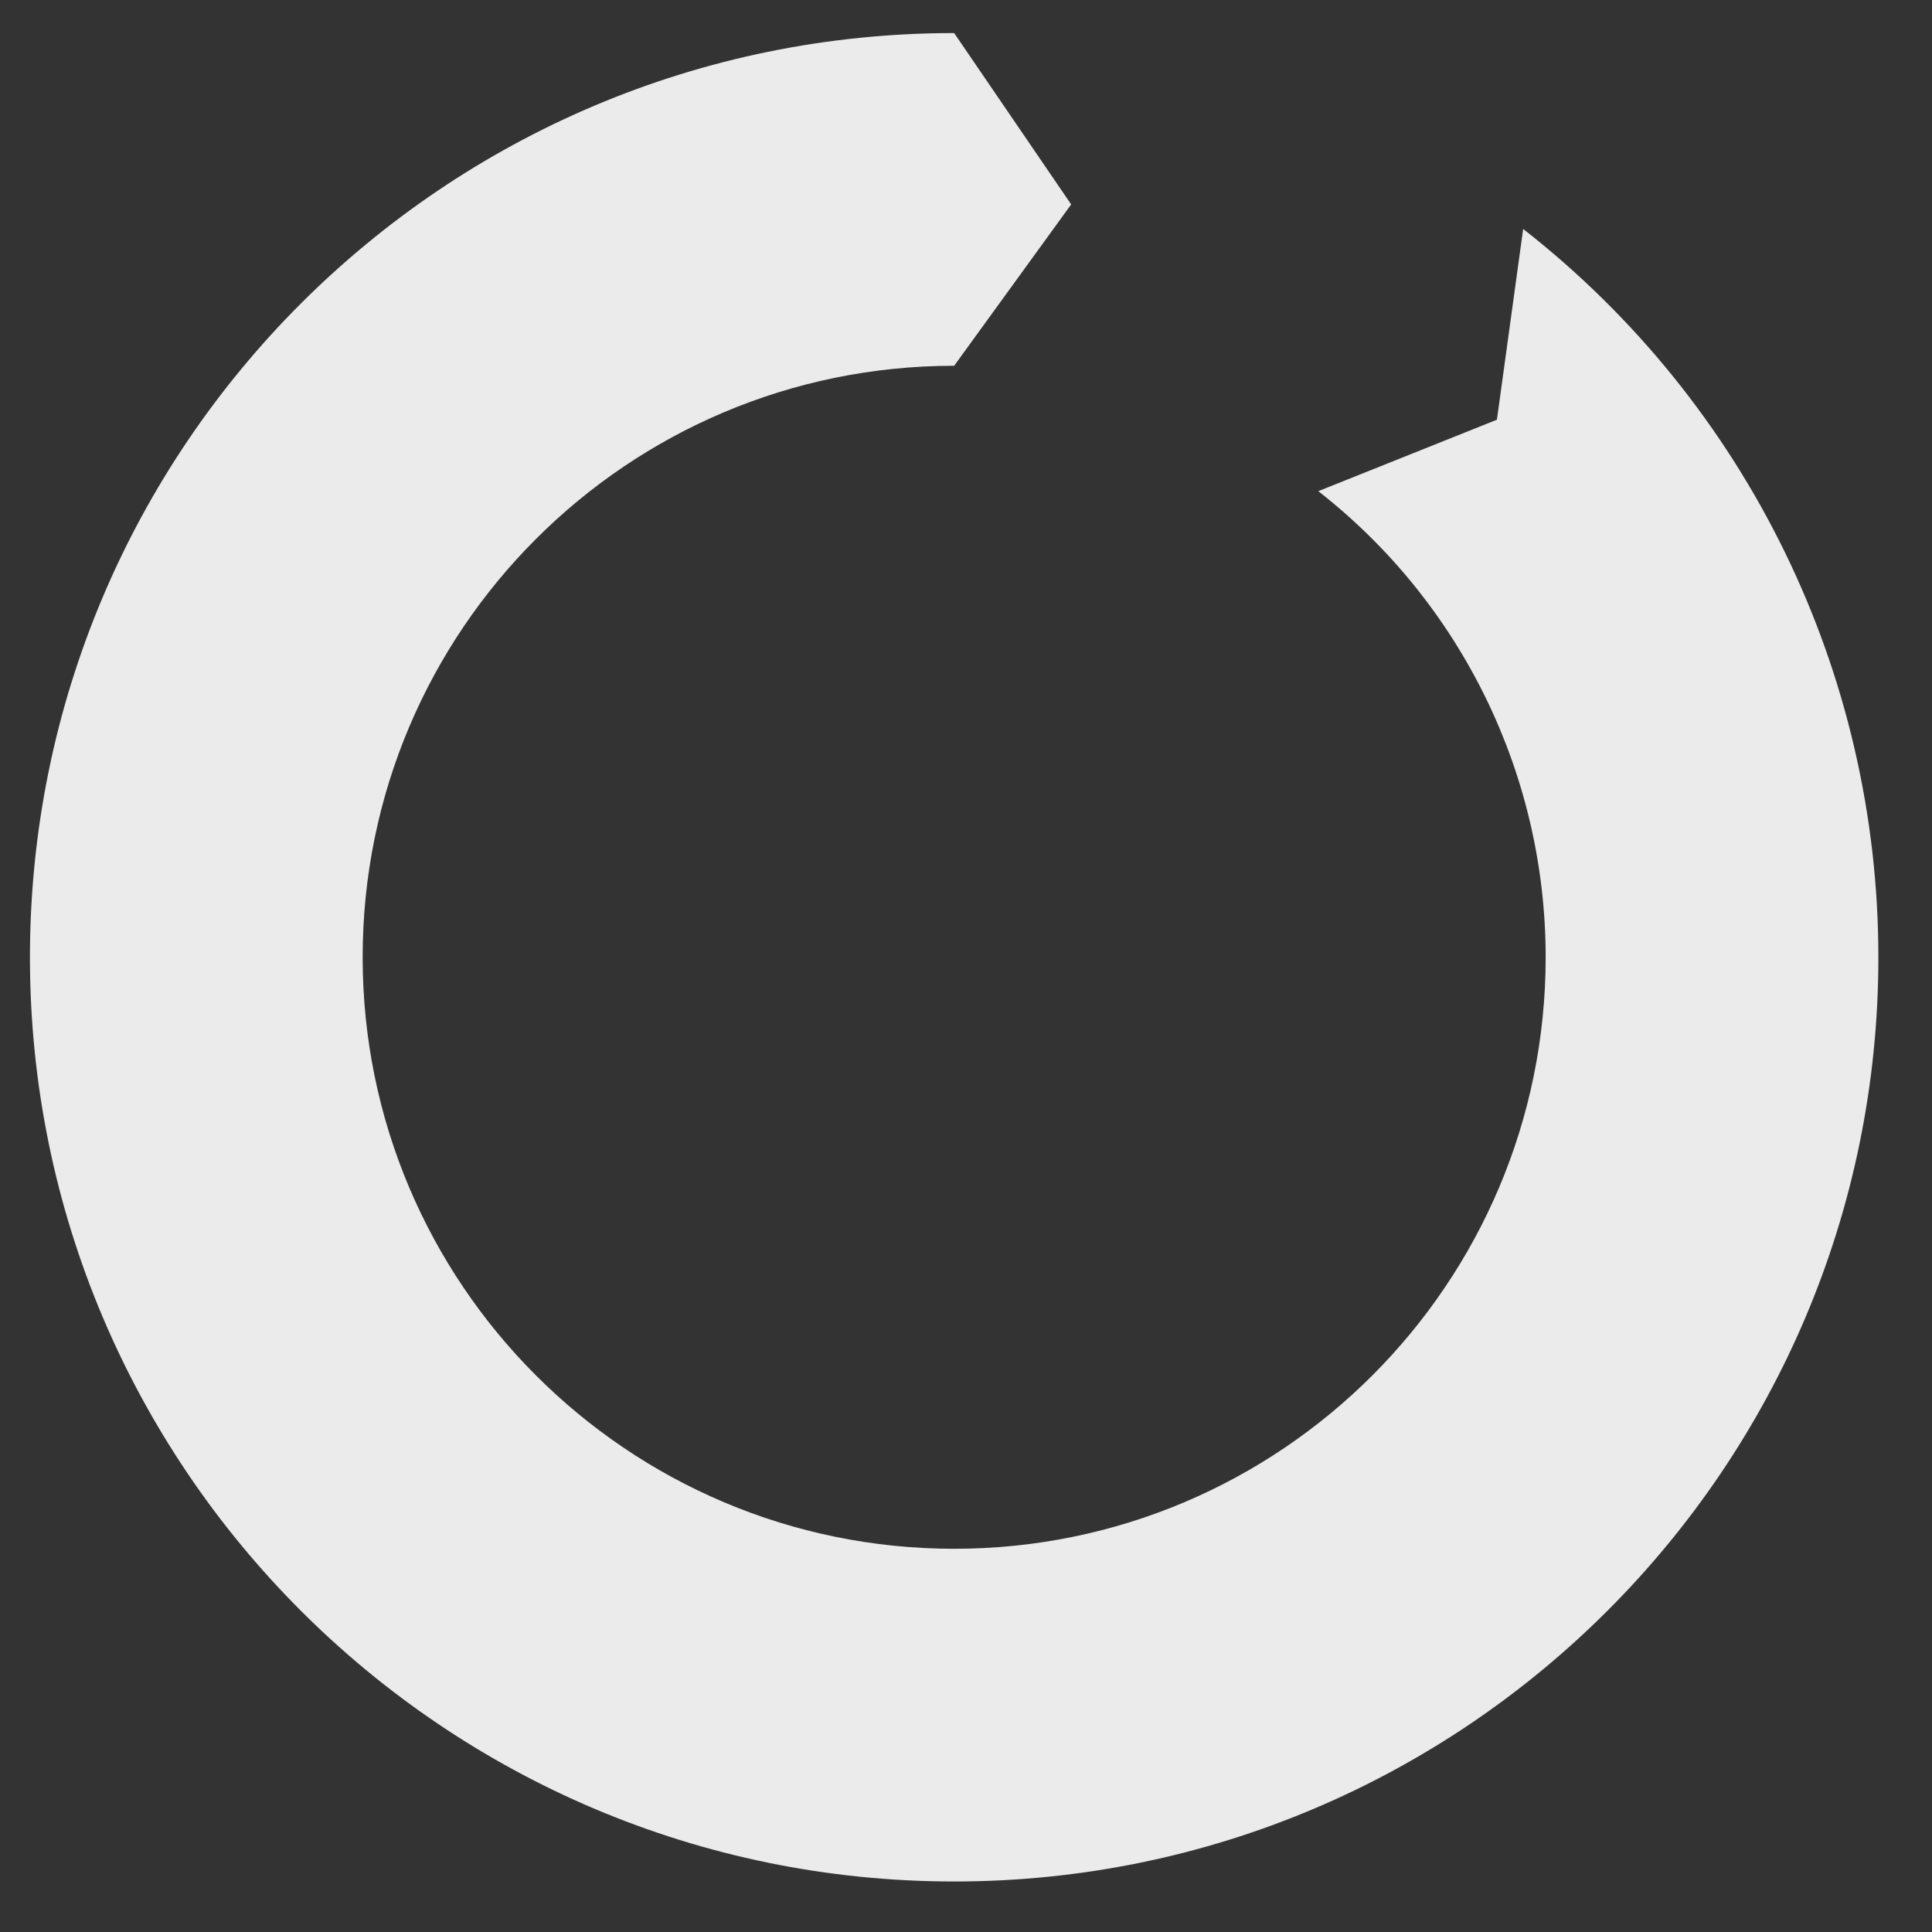 <?xml version="1.0" encoding="UTF-8"?>
<svg clip-rule="evenodd" fill-rule="evenodd" stroke-linejoin="round" stroke-miterlimit="2" version="1.1" viewBox="0 0 62 62" xml:space="preserve" xmlns="http://www.w3.org/2000/svg">
    <rect x="0" y="0" width="62" height="62" fill="#333333" stroke="none"/>
    <path d="m30.62 1.061c-16.38 0-29.659 13.279-29.659 29.659 0 16.369 13.29 29.659 29.659 29.659s29.659-13.29 29.659-29.659c0-9.13-4.205-17.751-11.399-23.372l-0.842 6.121-5.732 2.293c4.605 3.598 7.296 9.115 7.296 14.958-0 10.476-8.506 18.982-18.982 18.982s-18.982-8.506-18.982-18.982c0-10.483 8.499-18.982 18.982-18.982l3.755-5.178-3.755-5.499z" fill="#ebebeb" />
</svg>